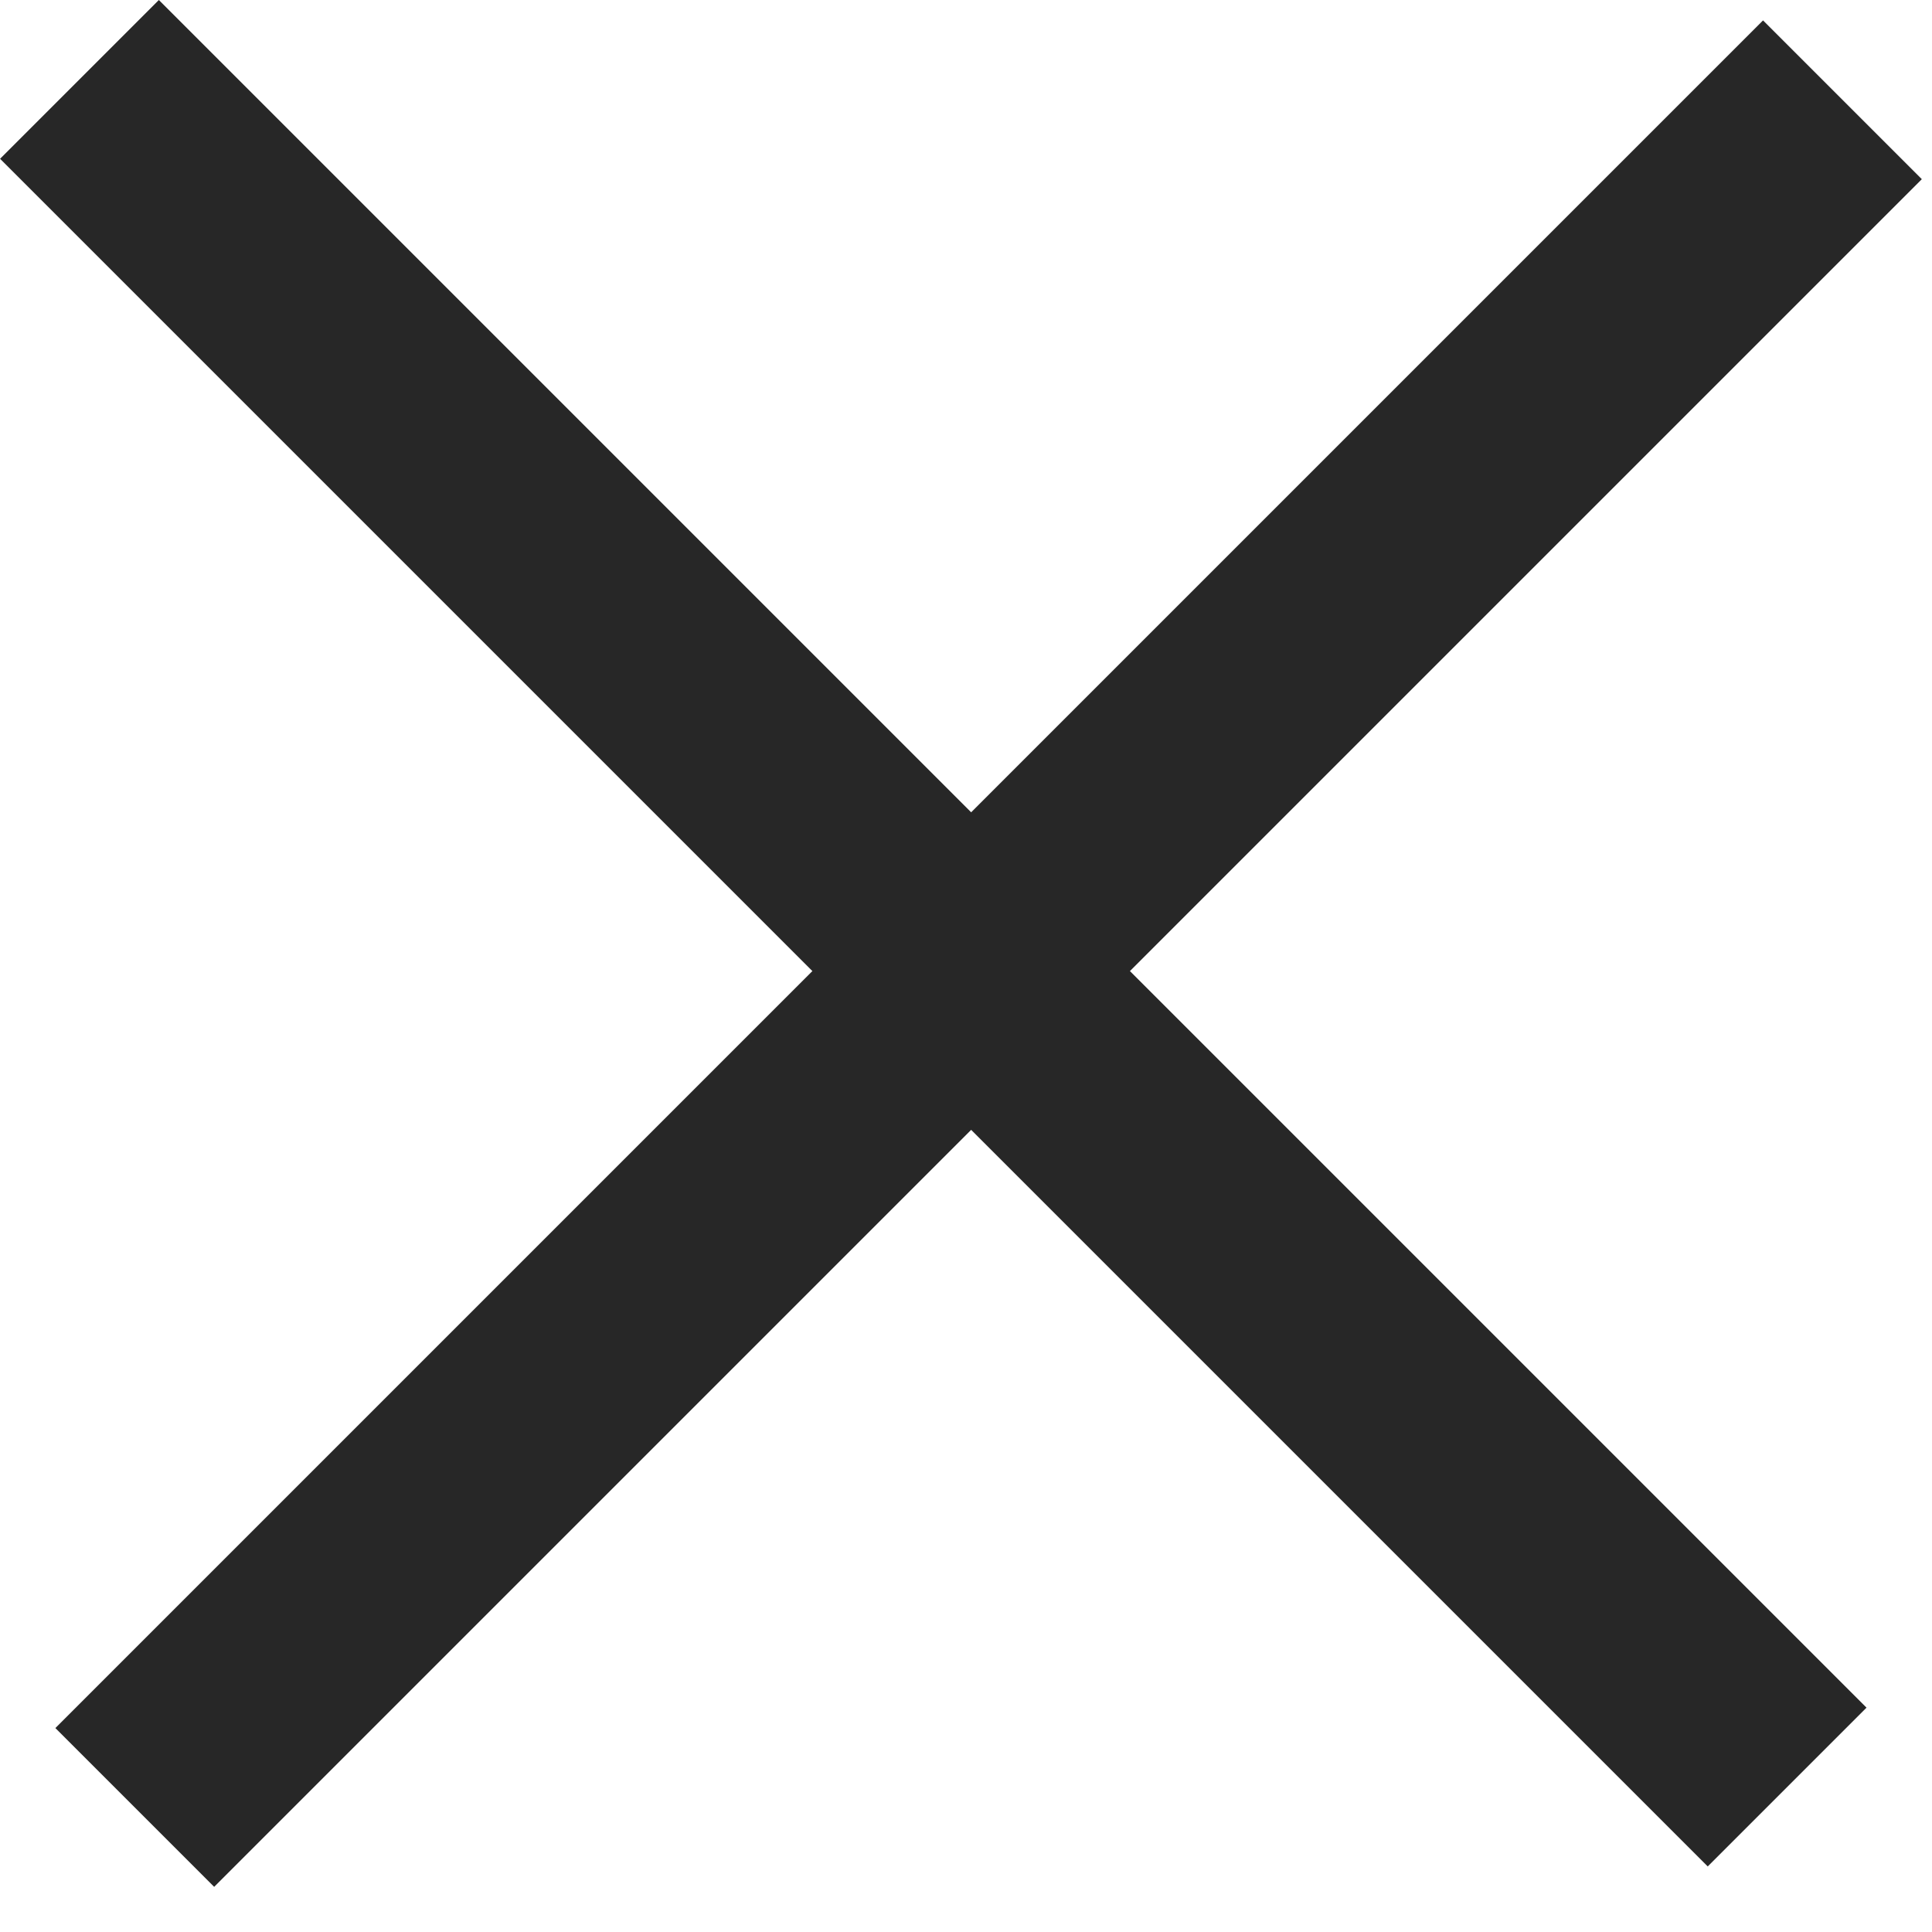 <svg width="22" height="22" viewBox="0 0 18 18" fill="none" xmlns="http://www.w3.org/2000/svg">
<rect x="1.48" width="22.5" height="2.092" transform="rotate(45 1.48 0)" fill="#272727"/>
<rect x="0.516" y="16.1" width="22.5" height="2.092" transform="rotate(-45 0.516 16.1)" fill="#272727"/>
</svg>
